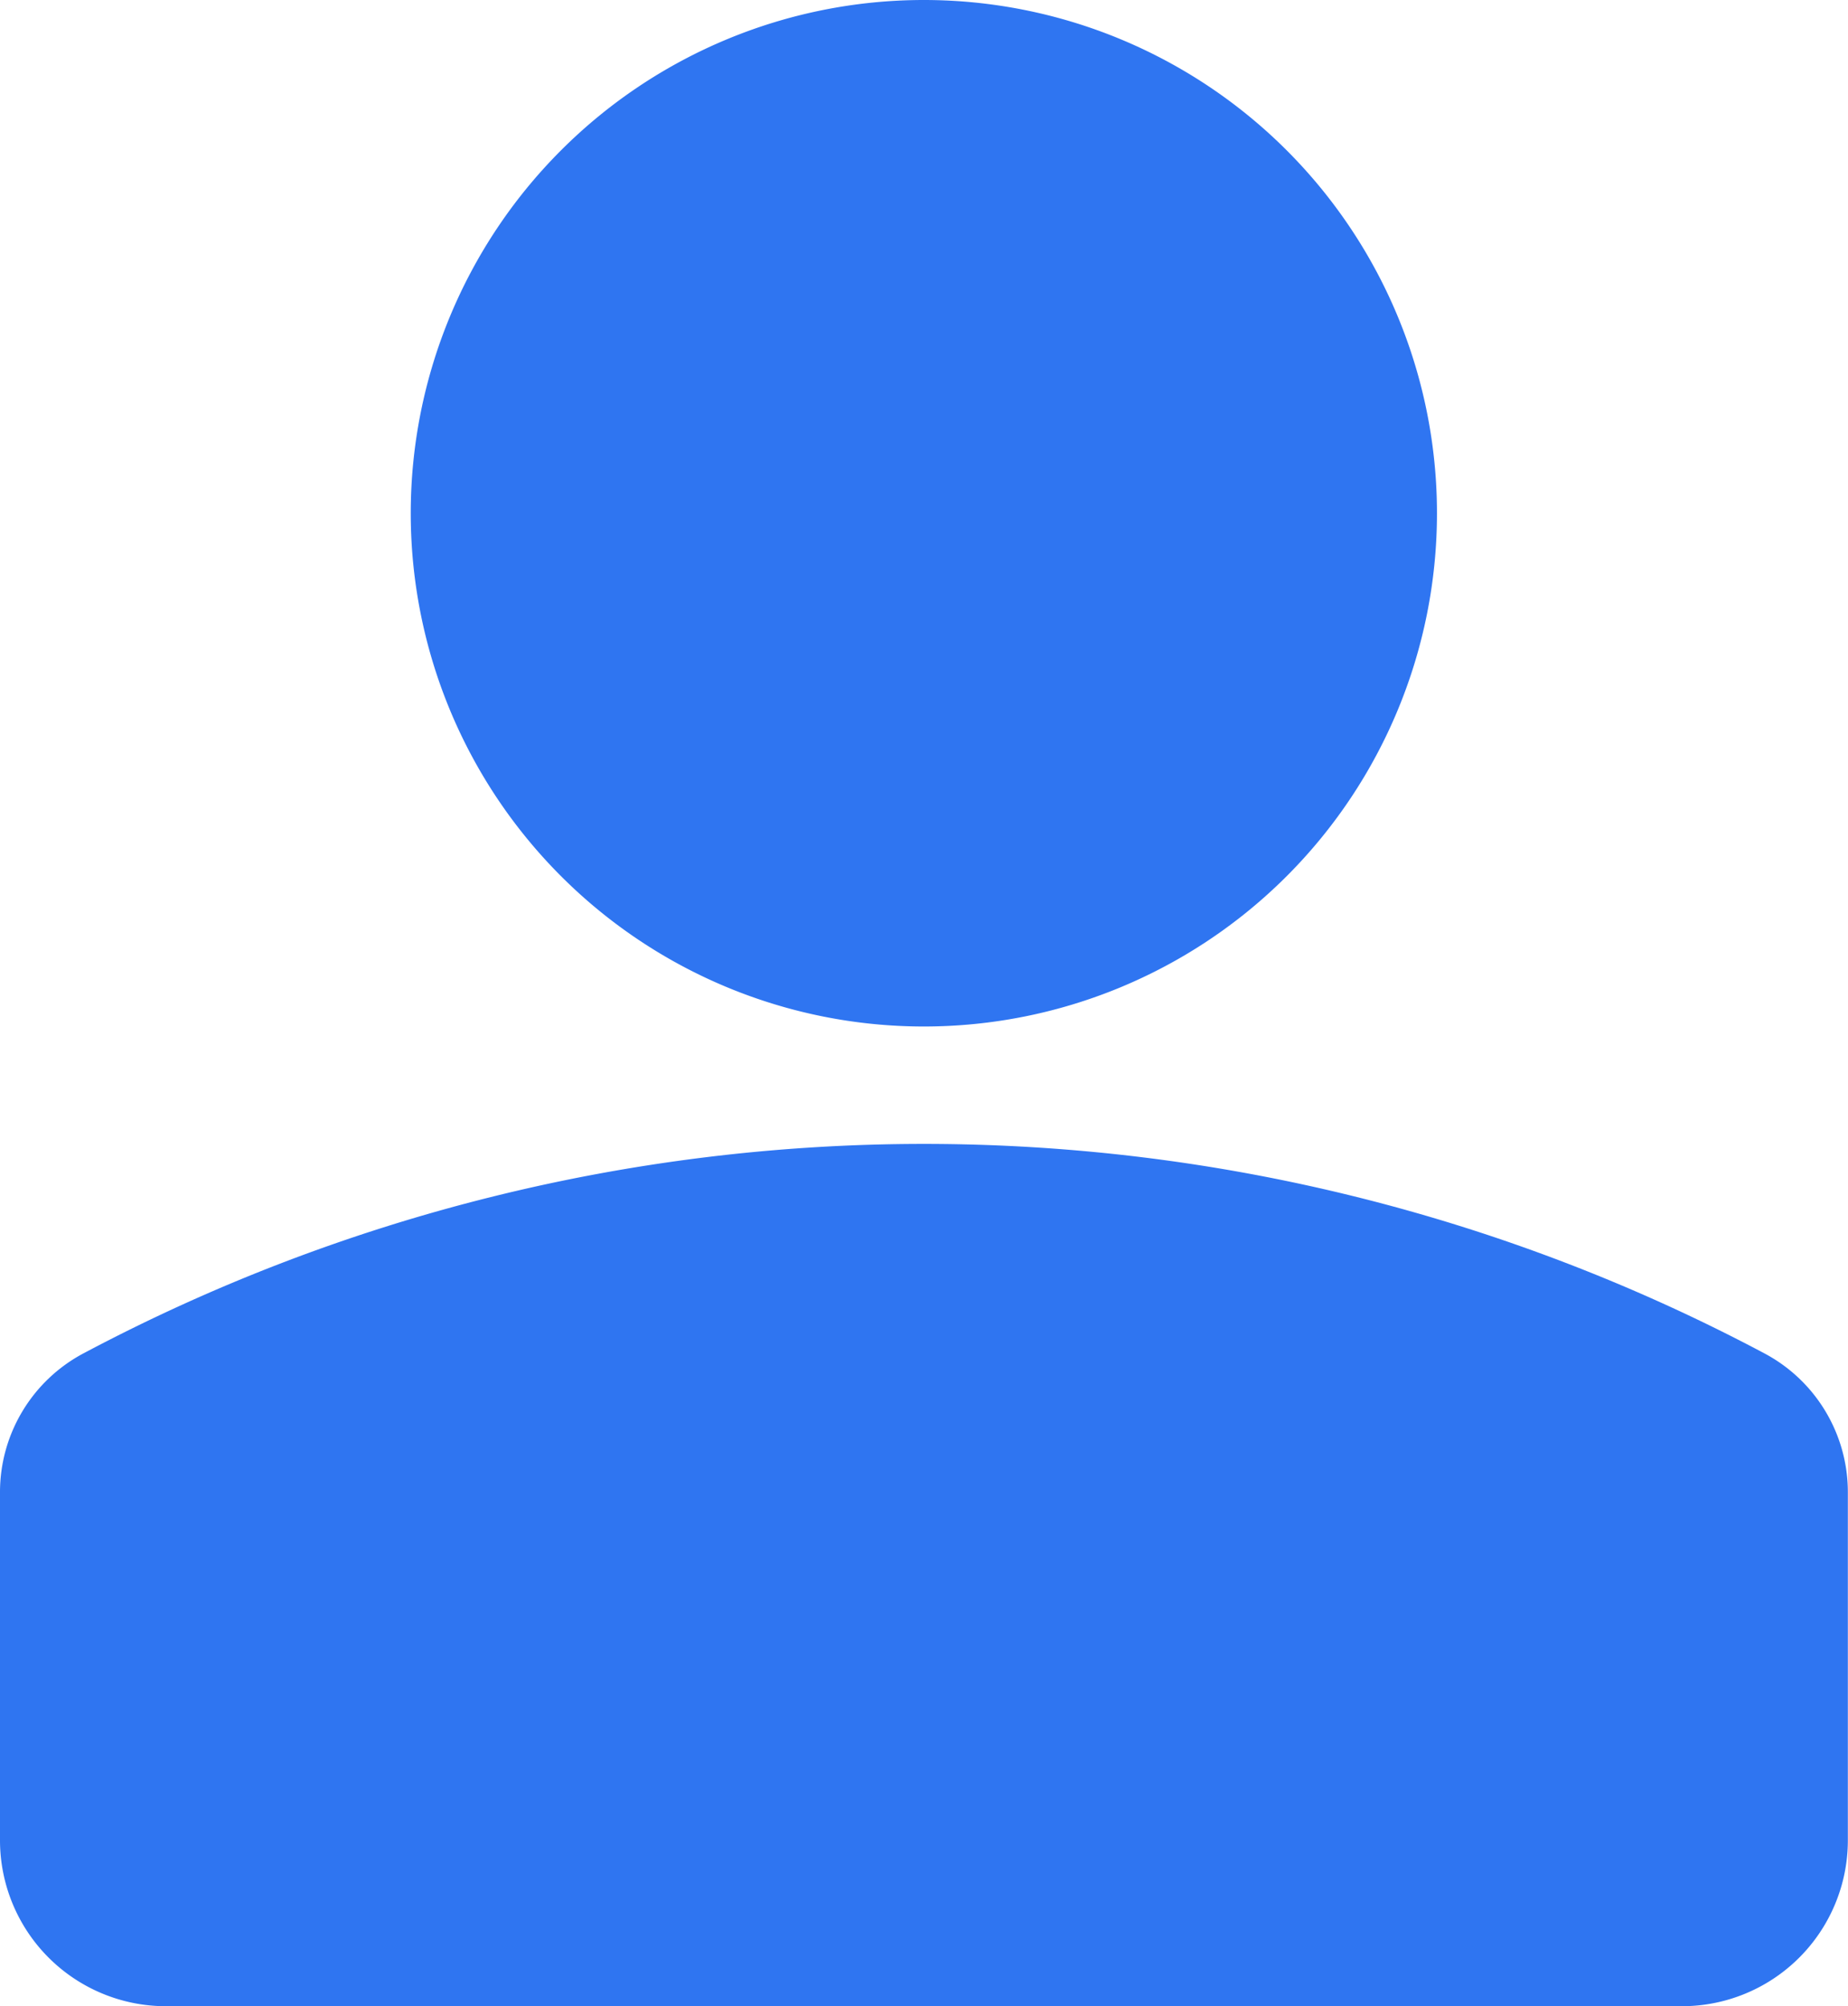 <svg xmlns="http://www.w3.org/2000/svg" width="12.8" height="13.892" viewBox="0 0 12.8 13.892">
  <g id="그룹_19" data-name="그룹 19" transform="translate(-5.601 -4.8)">
    <path id="패스_39" data-name="패스 39" d="M12,4.8a3.554,3.554,0,1,0,3.554,3.554A3.554,3.554,0,0,0,12,4.8Z" fill="#2f75f1" fill-rule="evenodd"/>
    <path id="패스_40" data-name="패스 40" d="M17.823,14.172a12.408,12.408,0,0,0-11.645,0,1.088,1.088,0,0,0-.577.961v2.41a1.149,1.149,0,0,0,1.149,1.149h10.5A1.149,1.149,0,0,0,18.4,17.543v-2.41A1.088,1.088,0,0,0,17.823,14.172Z" fill="#2f75f1" fill-rule="evenodd"/>
  </g>
</svg>
